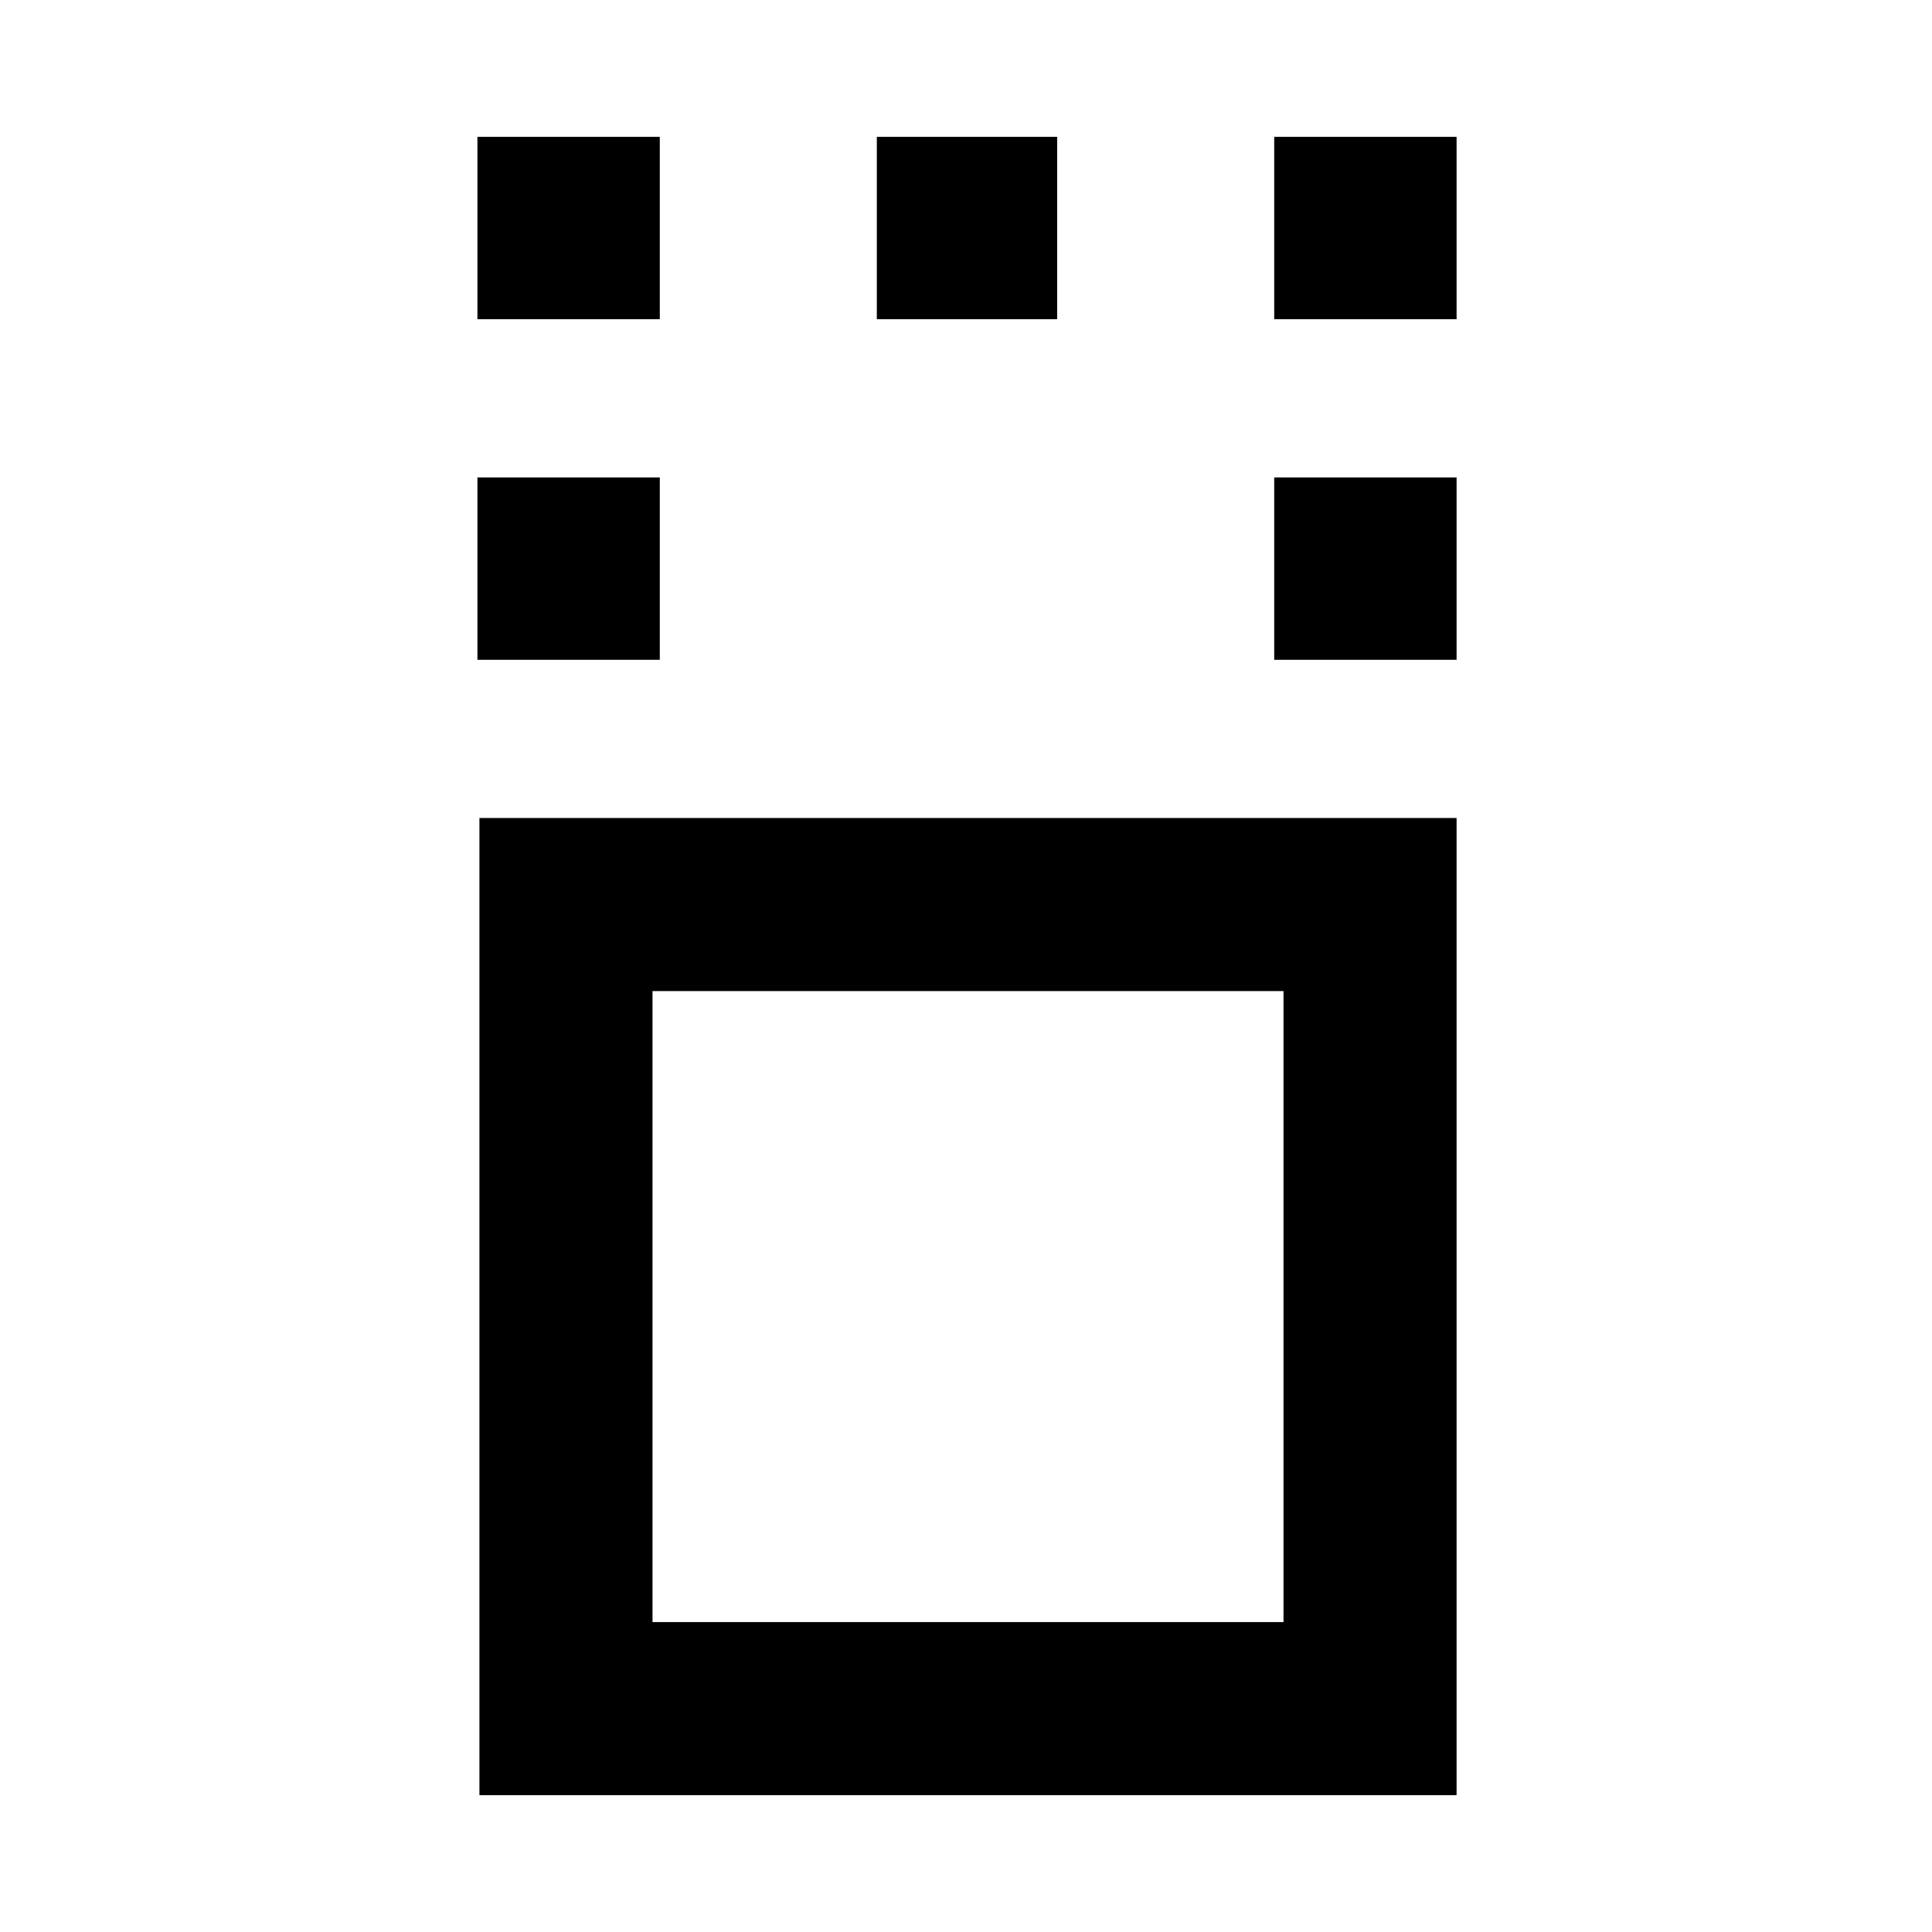 <svg xmlns="http://www.w3.org/2000/svg" height="24" viewBox="0 -960 960 960" width="24"><path d="M238.23-68v-485.54h485.54V-68H238.23Zm86-86h313.54v-313.54H324.23V-154Zm-87-478.15v-90.62h90.62v90.62h-90.62Zm395.92 0v-90.62h90.62v90.62h-90.62ZM237.23-801.38V-892h90.62v90.62h-90.62Zm198.46 0V-892h89.62v90.62h-89.62Zm197.46 0V-892h90.62v90.62h-90.62ZM481-310.77Z"/></svg>